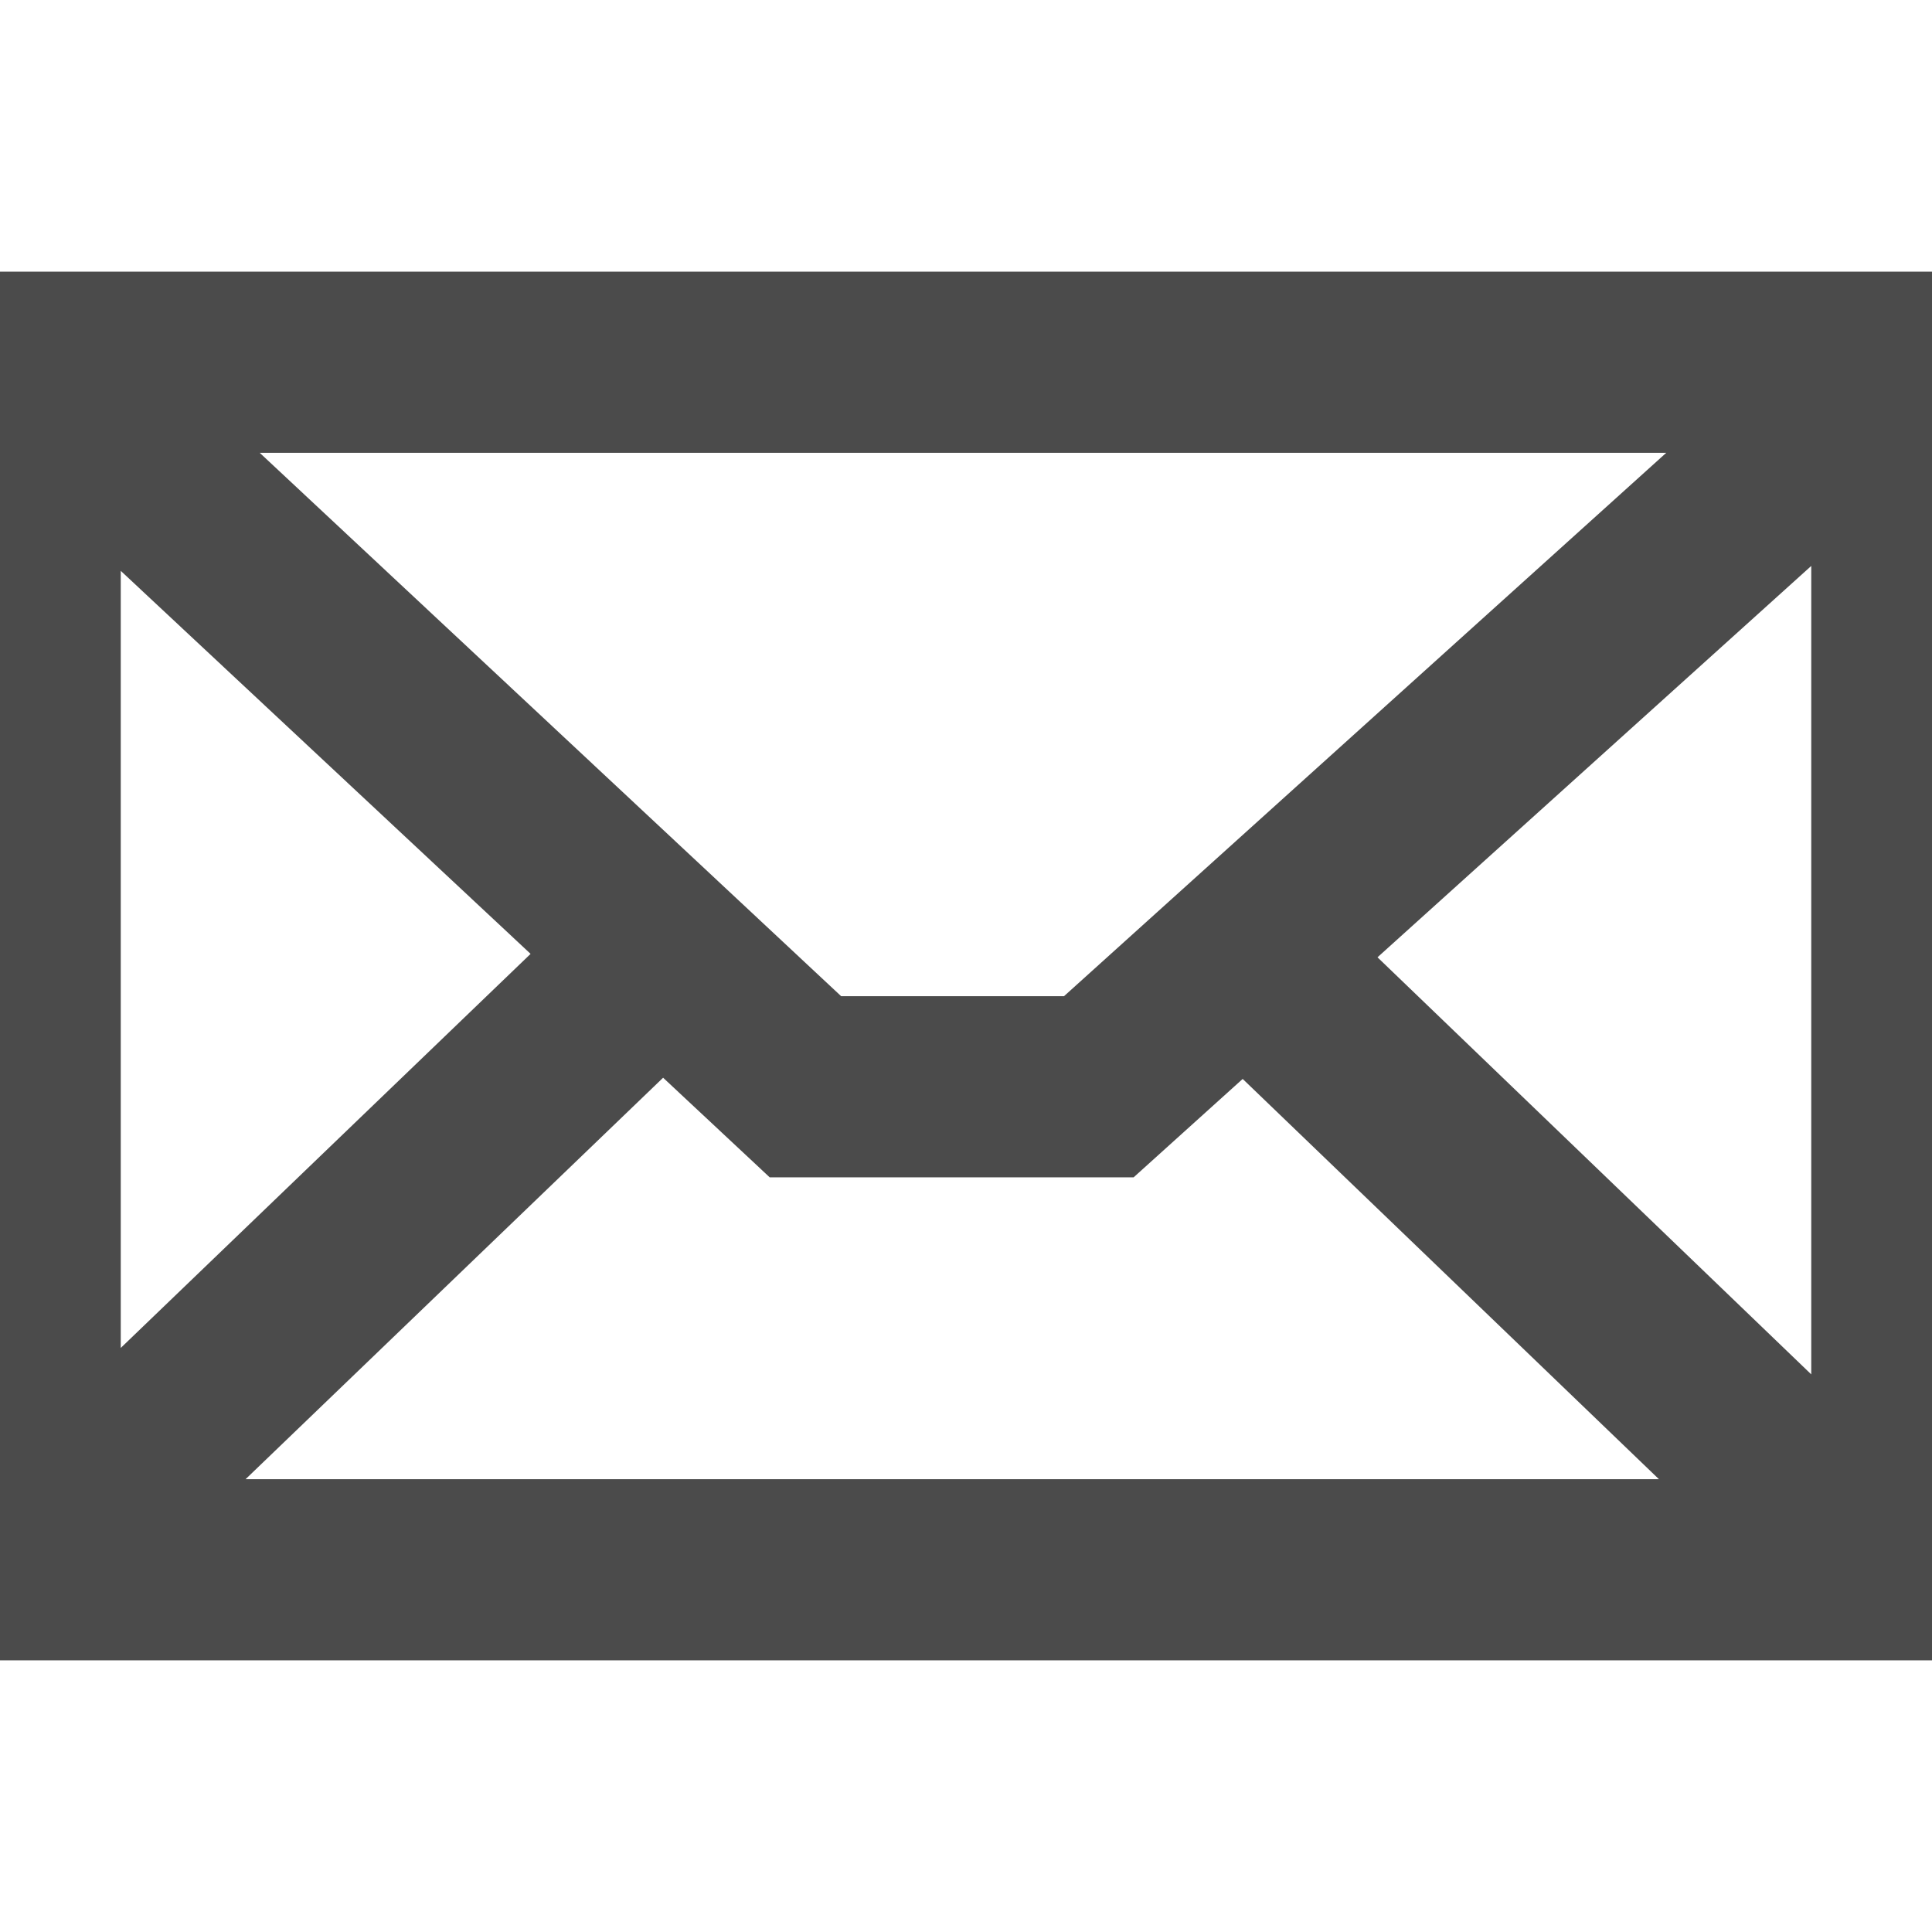 <svg xmlns:xlink="http://www.w3.org/1999/xlink" xmlns="http://www.w3.org/2000/svg" aria-hidden="true" focusable="false" role="presentation" class="icon icon-email" viewBox="0 0 64 64" width="64"  height="64" ><path d="M63 52H1V12h62zM1 12l25.68 24h9.72L63 12M21.82 31.68L1.56 51.16m60.78.78L41.27 31.68" stroke="#4B4B4B" fill="none" stroke-width="6px"></path></svg>